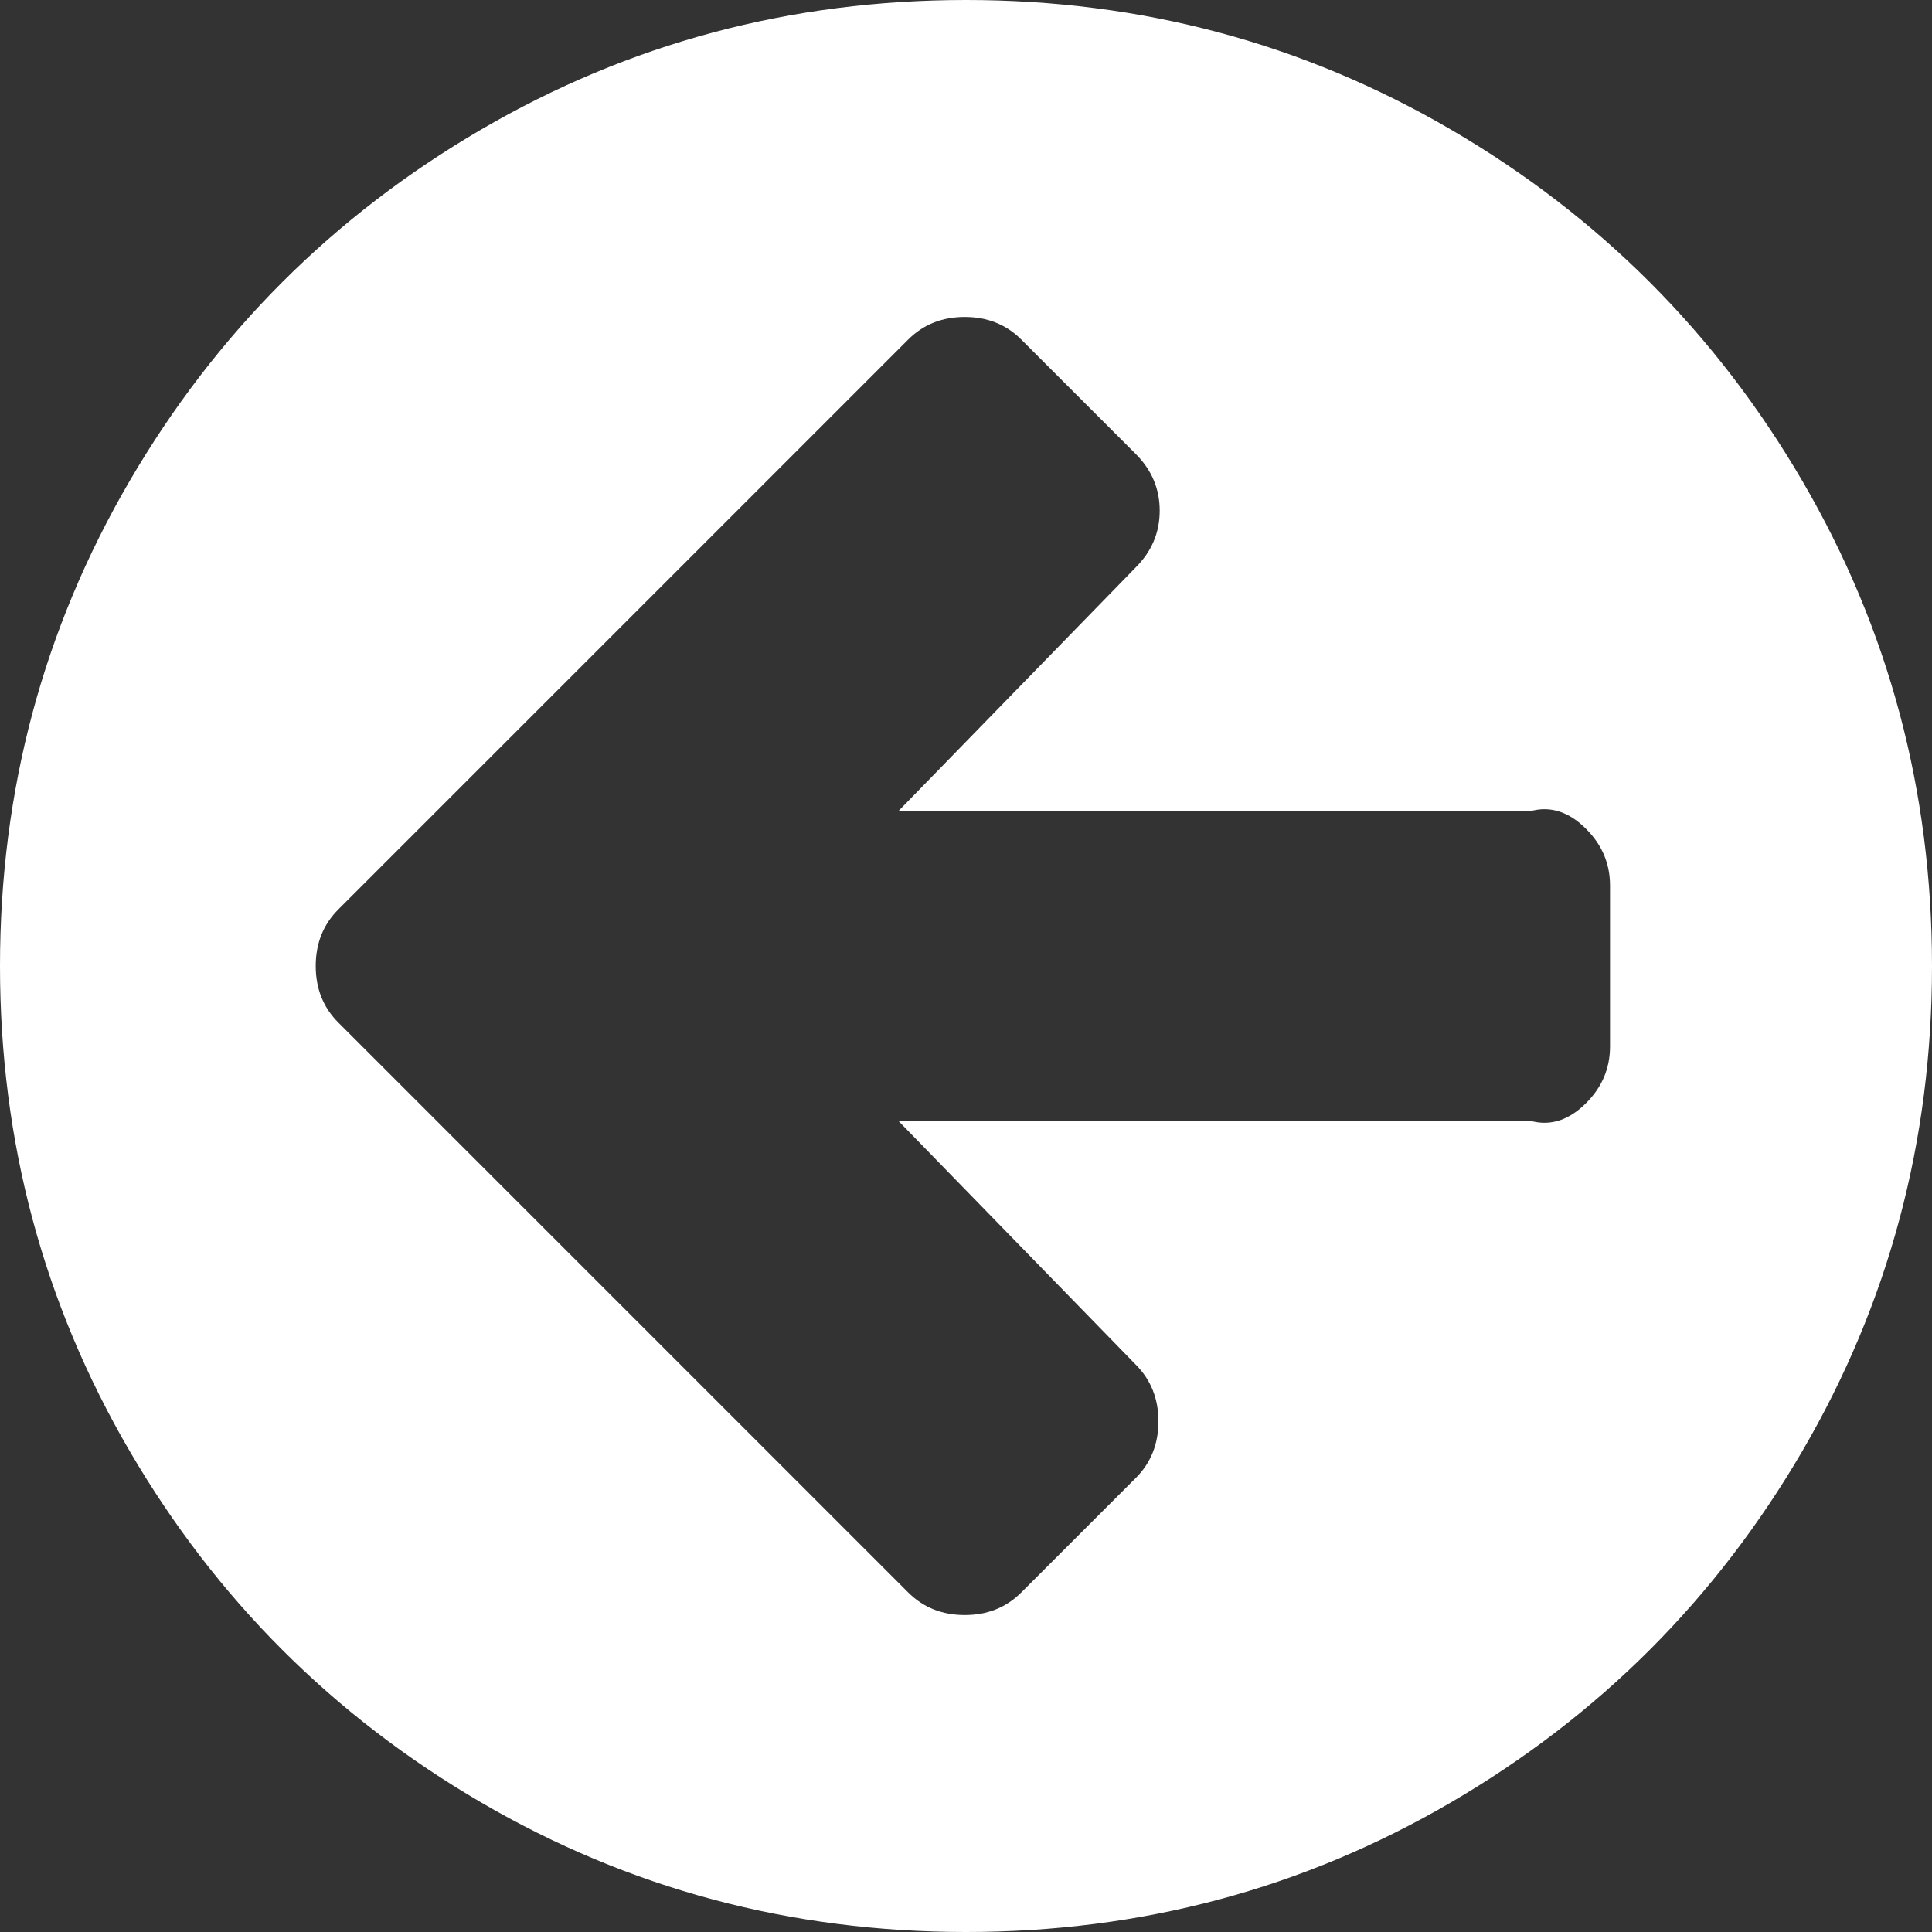 ﻿<?xml version="1.0" encoding="utf-8"?>
<svg version="1.1" xmlns:xlink="http://www.w3.org/1999/xlink" width="50px" height="50px" xmlns="http://www.w3.org/2000/svg">
  <rect width="100%" height="100%" fill="#333333" stroke="none"/>
  <g transform="matrix(1 0 0 1 -25 -701 )">
    <path d="M 41.048 28.548  C 41.461 28.136  41.667 27.648  41.667 27.083  L 41.667 22.917  C 41.667 22.352  41.461 21.864  41.048 21.452  C 40.636 21.039  40.148 20.833  39.583 21  L 23.242 21  L 29.395 14.681  C 29.807 14.269  30.013 13.78  30.013 13.216  C 30.013 12.652  29.807 12.164  29.395 11.751  L 26.432 8.789  C 26.042 8.398  25.553 8.203  24.967 8.203  C 24.382 8.203  23.893 8.398  23.503 8.789  L 11.719 20.573  L 8.757 23.535  C 8.366 23.926  8.171 24.414  8.171 25  C 8.171 25.586  8.366 26.074  8.757 26.465  L 11.719 29.427  L 23.503 41.211  C 23.893 41.602  24.382 41.797  24.967 41.797  C 25.553 41.797  26.042 41.602  26.432 41.211  L 29.395 38.249  C 29.785 37.858  29.98 37.37  29.98 36.784  C 29.98 36.198  29.785 35.71  29.395 35.319  L 23.242 29  L 39.583 29  C 40.148 29.167  40.636 28.961  41.048 28.548  Z M 46.647 12.451  C 48.882 16.281  50 20.464  50 25  C 50 29.536  48.882 33.719  46.647 37.549  C 44.412 41.379  41.379 44.412  37.549 46.647  C 33.719 48.882  29.536 50  25 50  C 20.464 50  16.281 48.882  12.451 46.647  C 8.621 44.412  5.588 41.379  3.353 37.549  C 1.118 33.719  0 29.536  0 25  C 0 20.464  1.118 16.281  3.353 12.451  C 5.588 8.621  8.621 5.588  12.451 3.353  C 16.281 1.118  20.464 0  25 0  C 29.536 0  33.719 1.118  37.549 3.353  C 41.379 5.588  44.412 8.621  46.647 12.451  Z " fill-rule="nonzero" fill="#ffffff" stroke="none" transform="matrix(1 0 0 1 25 701 )" />
  </g>
</svg>